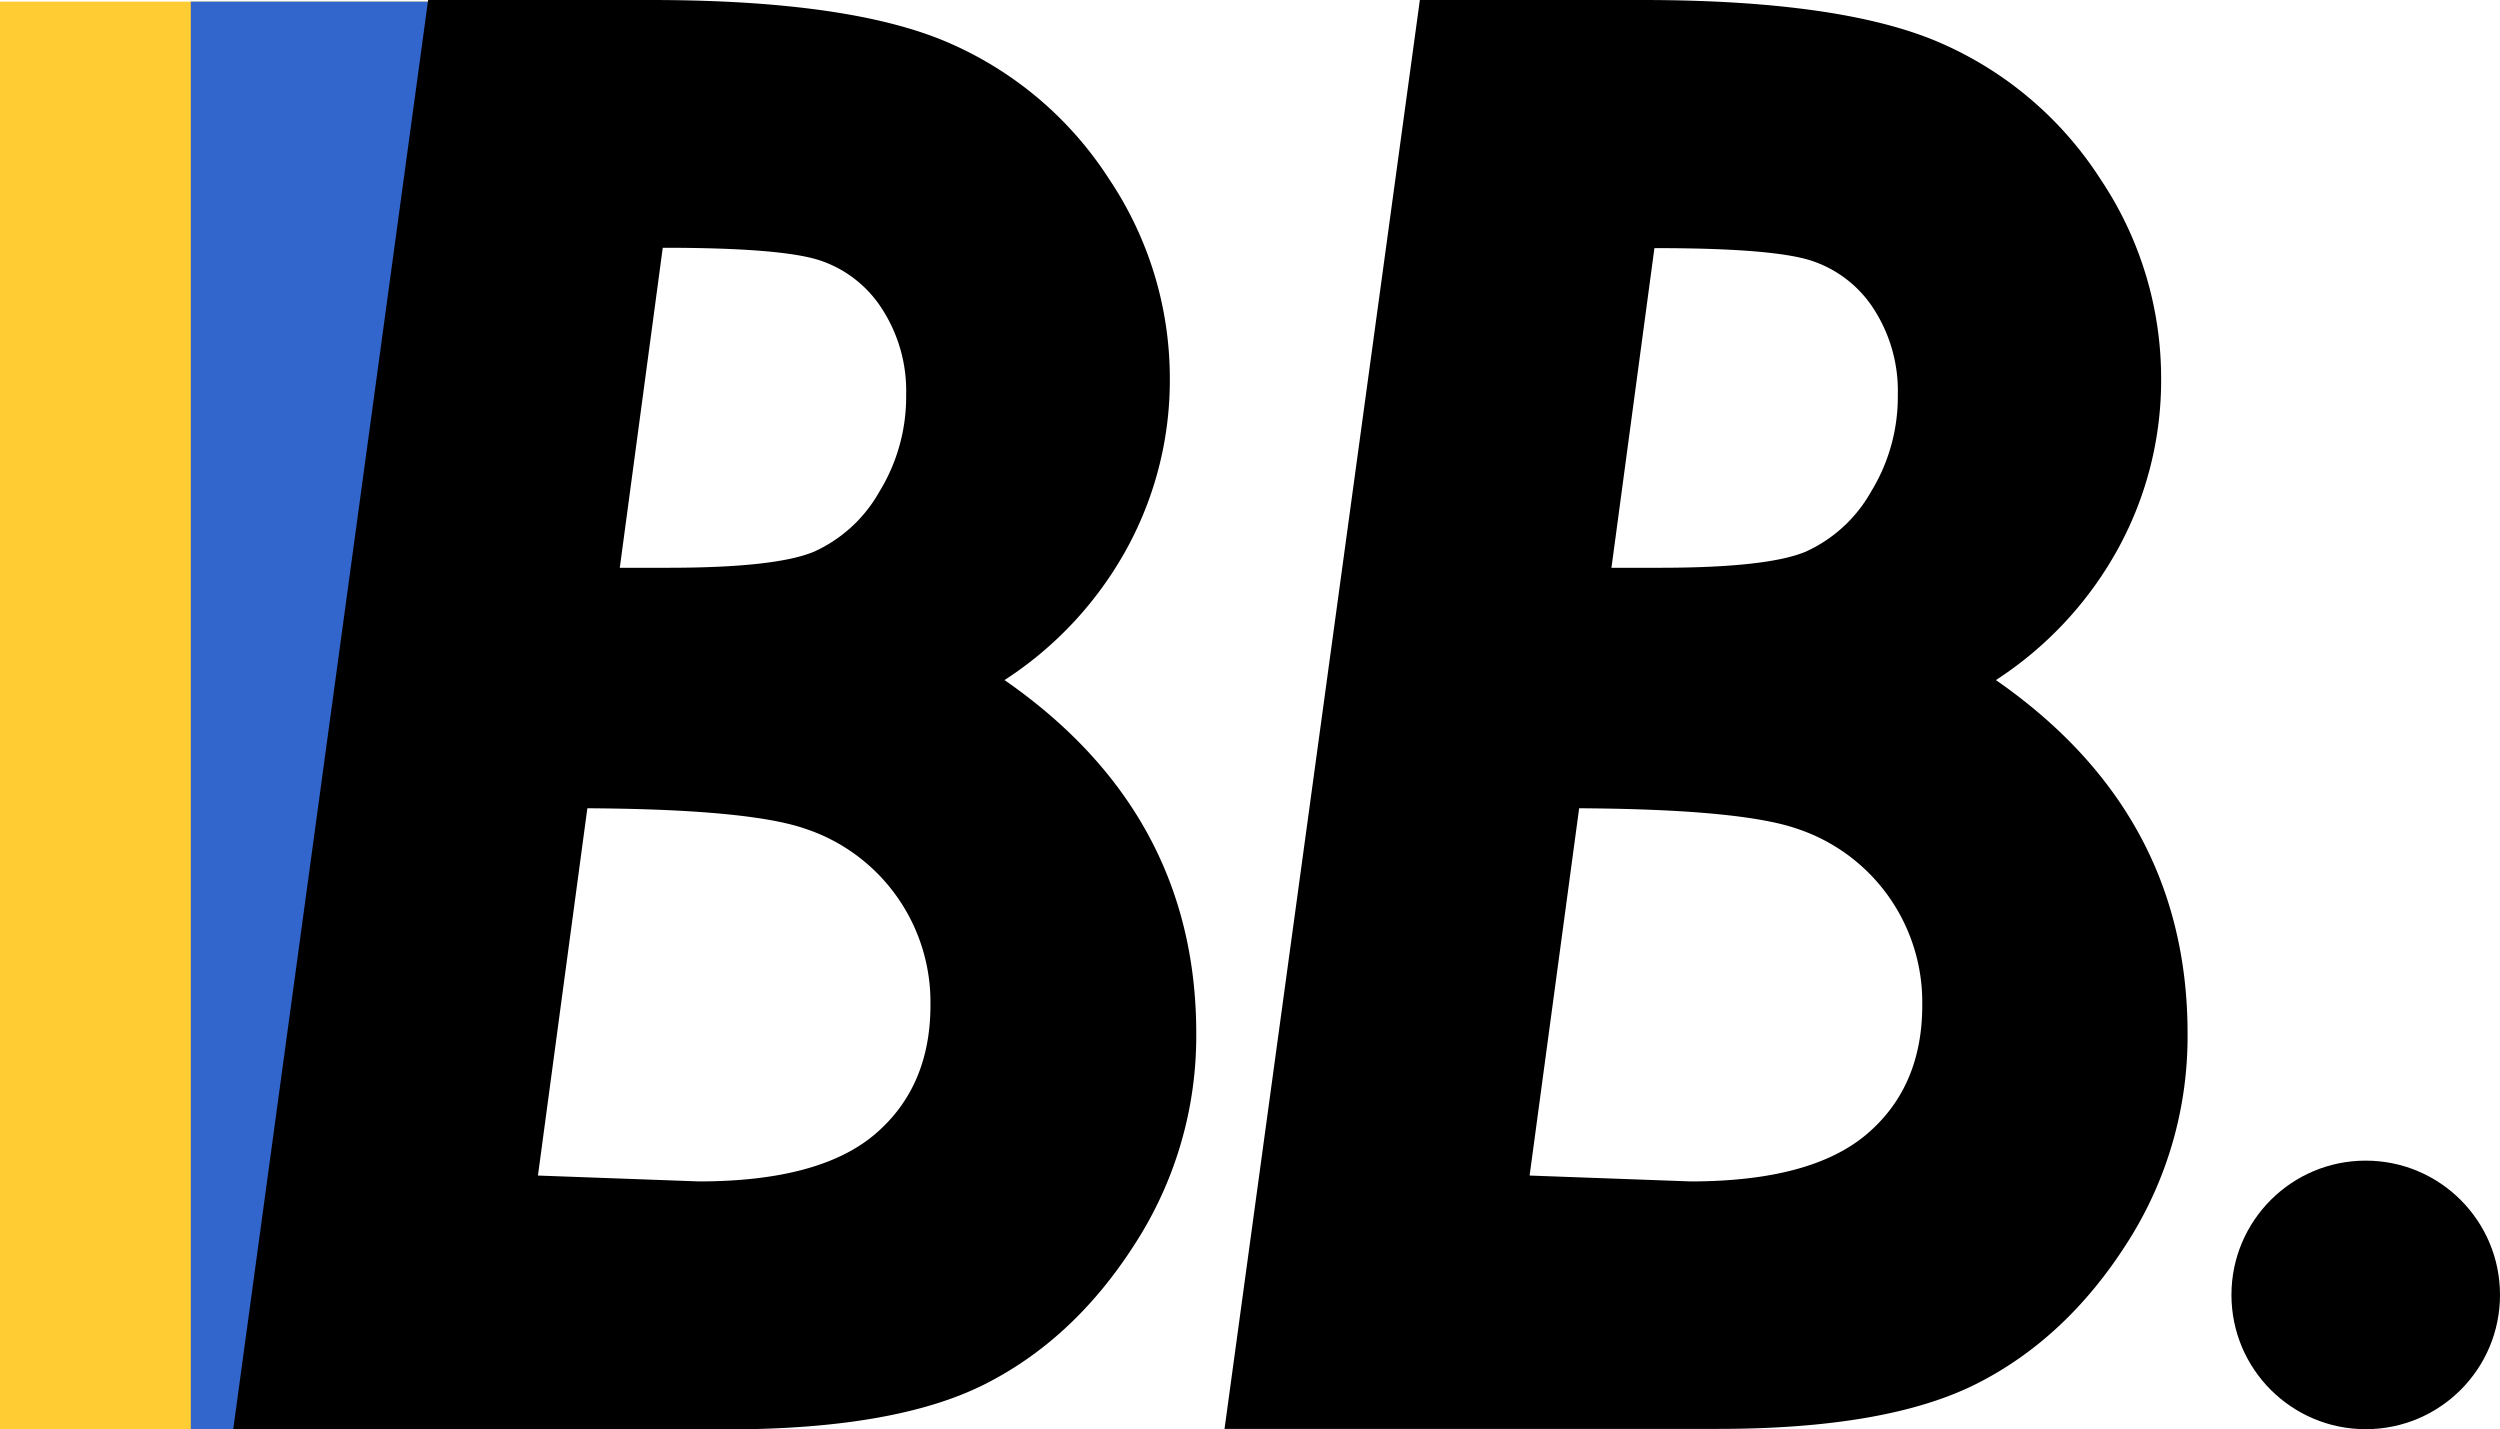  <svg xmlns="http://www.w3.org/2000/svg" viewBox="0 0 353.75 202.23" className="w-12 text-white" > <g id="Layer_2" data-name="Layer 2"> <g id="Layer_1-2" data-name="Layer 1"> <rect fill="#fc3" y="0.23" width="60.65" height="202" /> <rect fill="#36c" x="27" y="0.23" width="43.96" height="202" /> <path fill="currentColor" d="M60.58,0H92q28.64,0,42.55,6.19A51.13,51.13,0,0,1,157,25.43a50.55,50.55,0,0,1,8.53,28.18,49.6,49.6,0,0,1-6,23.86,51.86,51.86,0,0,1-17.39,18.76q27.13,18.84,27.13,50A54.18,54.18,0,0,1,160.6,176q-8.59,13.47-21.24,19.86t-36.57,6.4H33ZM76.12,166.34l22.76.83q17.15,0,25-6.74T131.66,142a25.85,25.85,0,0,0-17.73-24.74q-8-2.76-30.82-2.89Zm11.58-86h6.8q15.23,0,20.67-2.27a20.1,20.1,0,0,0,9.24-8.46,25.67,25.67,0,0,0,3.81-13.75,21.35,21.35,0,0,0-3.37-12.09A16.7,16.7,0,0,0,116,36.84q-5.48-1.79-22.22-1.78Z" /> <path fill="currentColor" d="M200.91,0h31.37q28.64,0,42.56,6.19a51.16,51.16,0,0,1,22.43,19.24,50.55,50.55,0,0,1,8.53,28.18,49.6,49.6,0,0,1-6,23.86,51.92,51.92,0,0,1-17.38,18.76q27.12,18.84,27.12,50a54.09,54.09,0,0,1-8.59,29.7q-8.6,13.47-21.24,19.86t-36.57,6.4H173.27Zm15.53,166.34,22.77.83q17.13,0,25-6.74T272,142a25.85,25.85,0,0,0-17.73-24.74q-8-2.76-30.82-2.89Zm11.58-86h6.8q15.23,0,20.67-2.27a20.1,20.1,0,0,0,9.24-8.46,25.67,25.67,0,0,0,3.81-13.75,21.35,21.35,0,0,0-3.37-12.09,16.66,16.66,0,0,0-8.85-6.88q-5.48-1.79-22.22-1.78Z" /> <circle fill="currentColor" cx="334.75" cy="183.23" r="19" /> </g> </g> </svg>